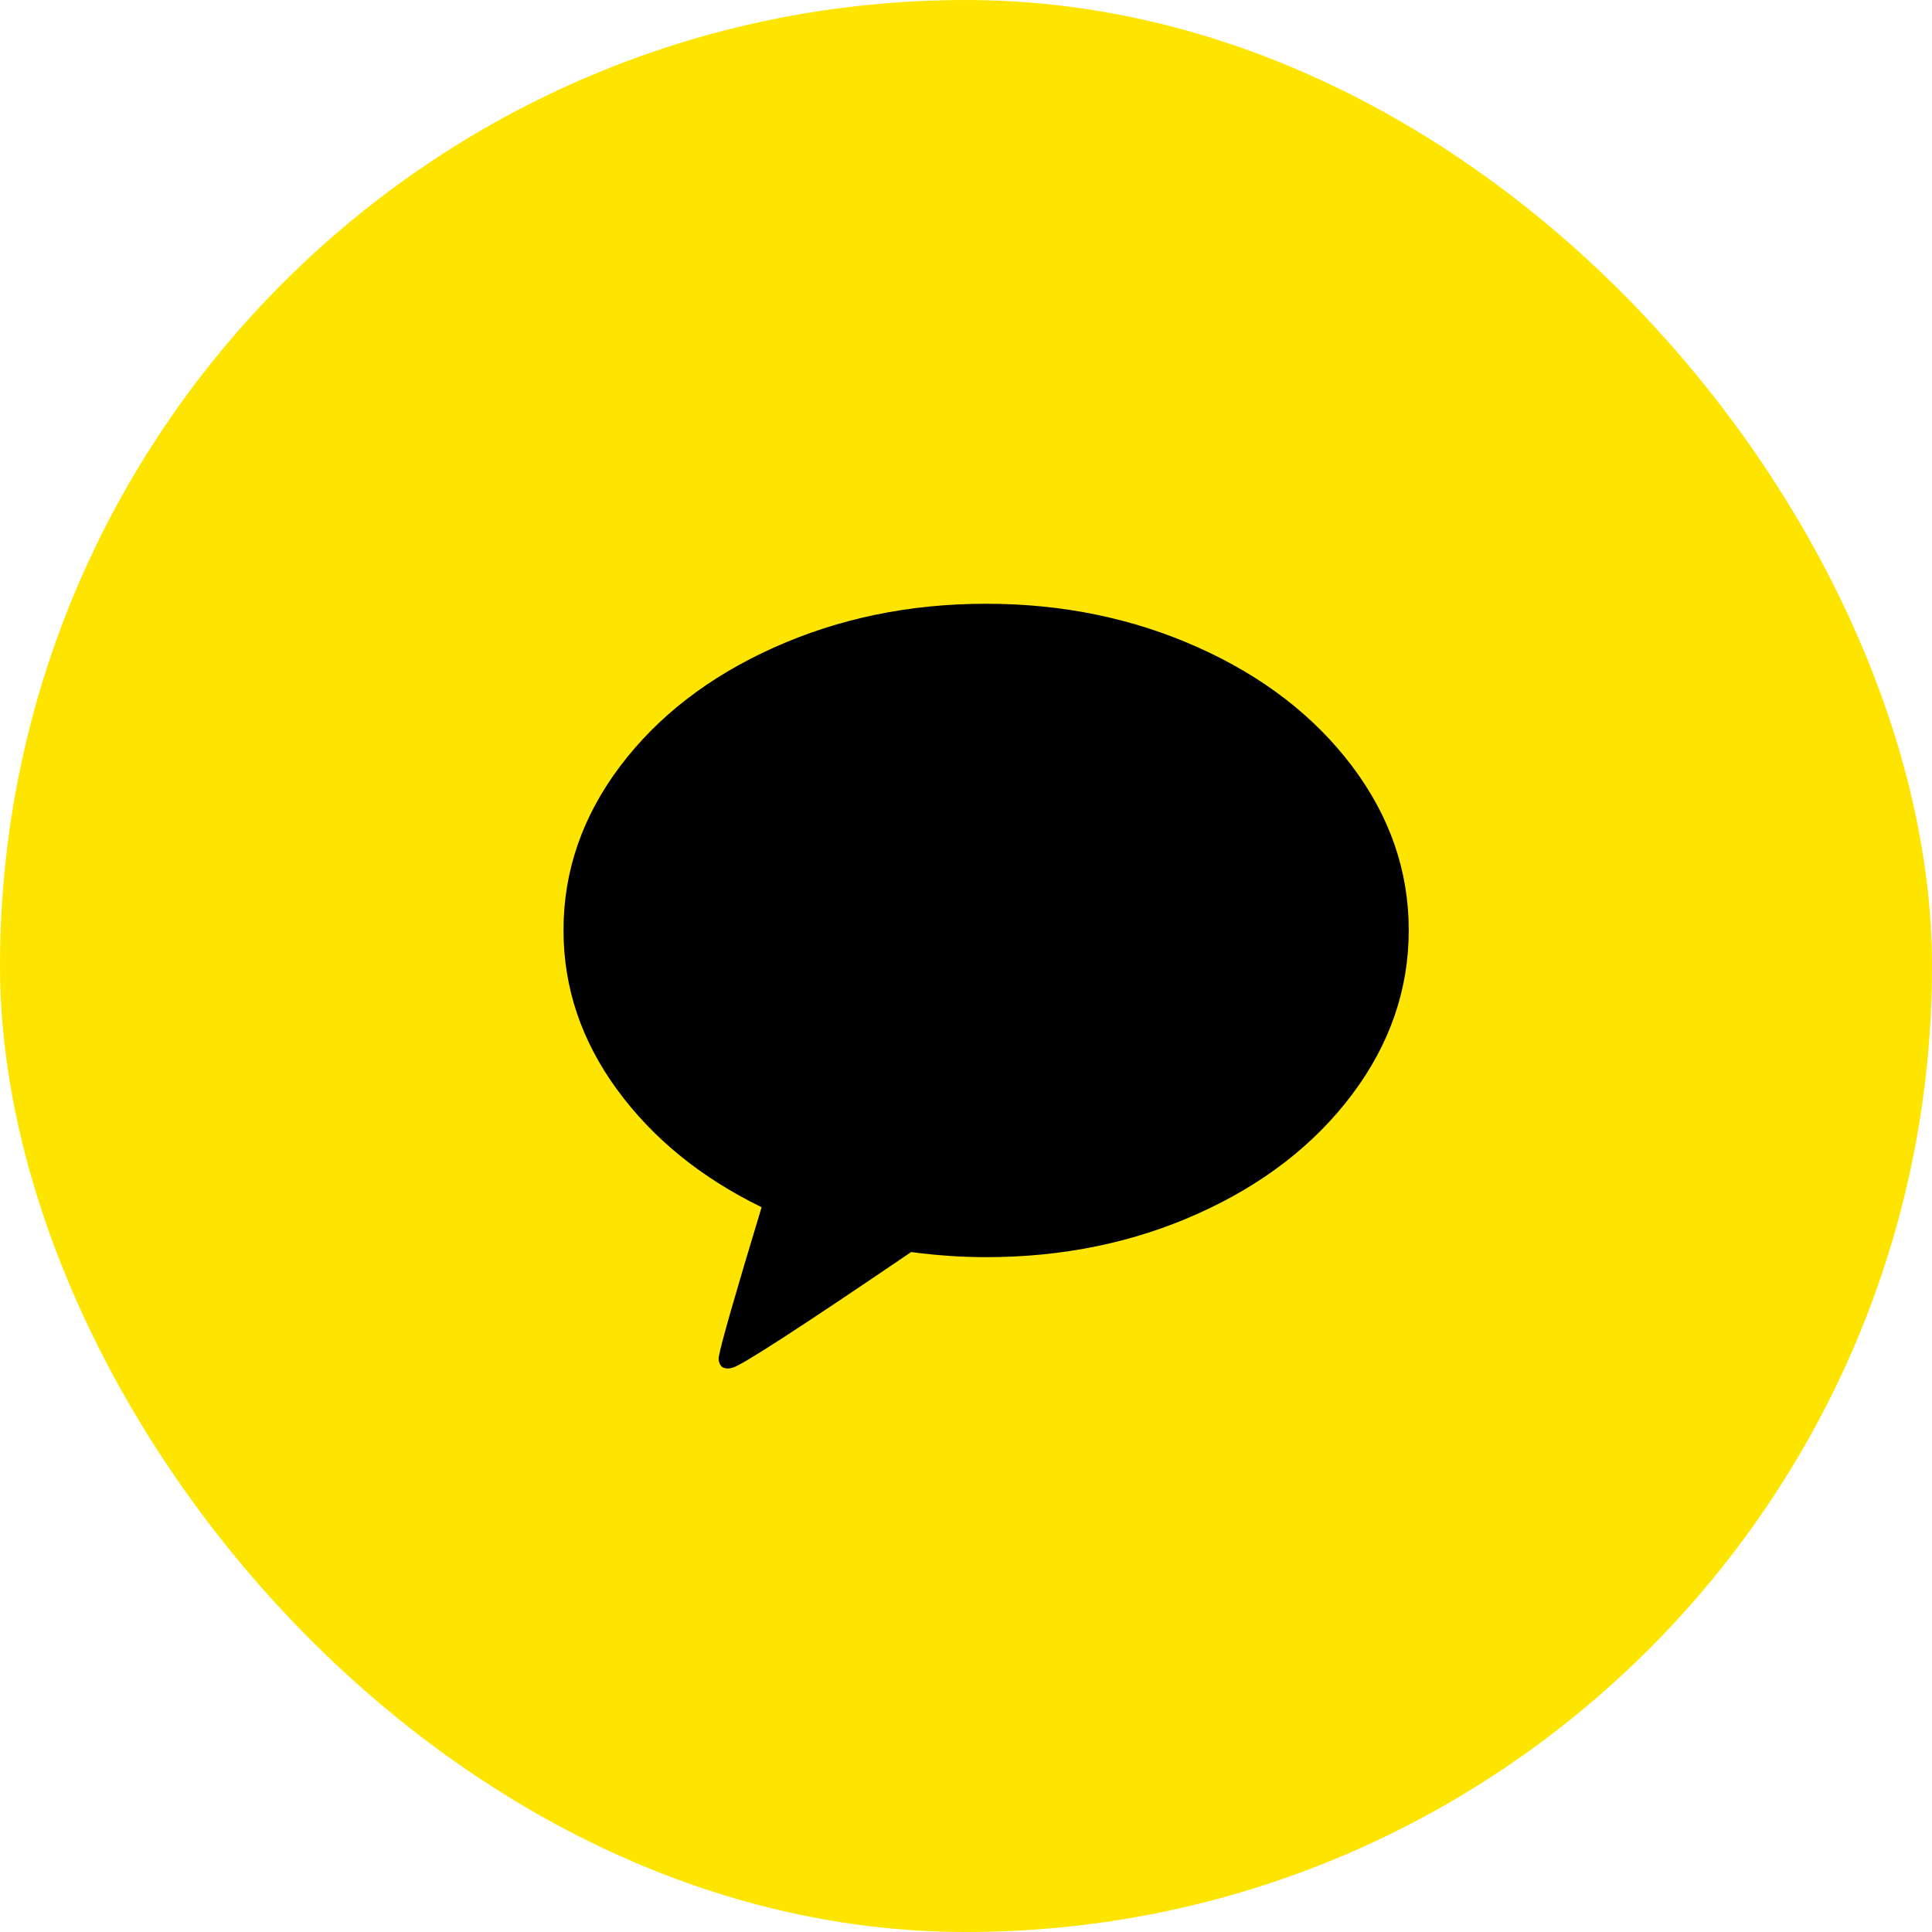 <svg xmlns="http://www.w3.org/2000/svg" width="48" height="48" viewBox="0 0 48 48" fill="none">
  <rect width="48" height="48" rx="24" fill="#FEE500"/>
  <path d="M24.5 15C26.398 15 28.154 15.362 29.768 16.086C31.381 16.809 32.656 17.794 33.594 19.038C34.531 20.283 35 21.64 35 23.111C35 24.582 34.531 25.941 33.594 27.19C32.656 28.438 31.383 29.424 29.773 30.148C28.164 30.872 26.406 31.234 24.5 31.234C23.898 31.234 23.277 31.192 22.637 31.107C19.855 32.999 18.375 33.957 18.195 33.98C18.109 34.01 18.027 34.006 17.949 33.968C17.918 33.945 17.895 33.914 17.879 33.876C17.863 33.838 17.855 33.803 17.855 33.773V33.727C17.902 33.428 18.258 32.184 18.922 29.993C17.414 29.258 16.217 28.283 15.33 27.069C14.443 25.855 14 24.536 14 23.111C14 21.64 14.469 20.283 15.406 19.038C16.344 17.794 17.619 16.809 19.232 16.086C20.846 15.362 22.602 15 24.5 15Z" fill="black"/>
</svg>
